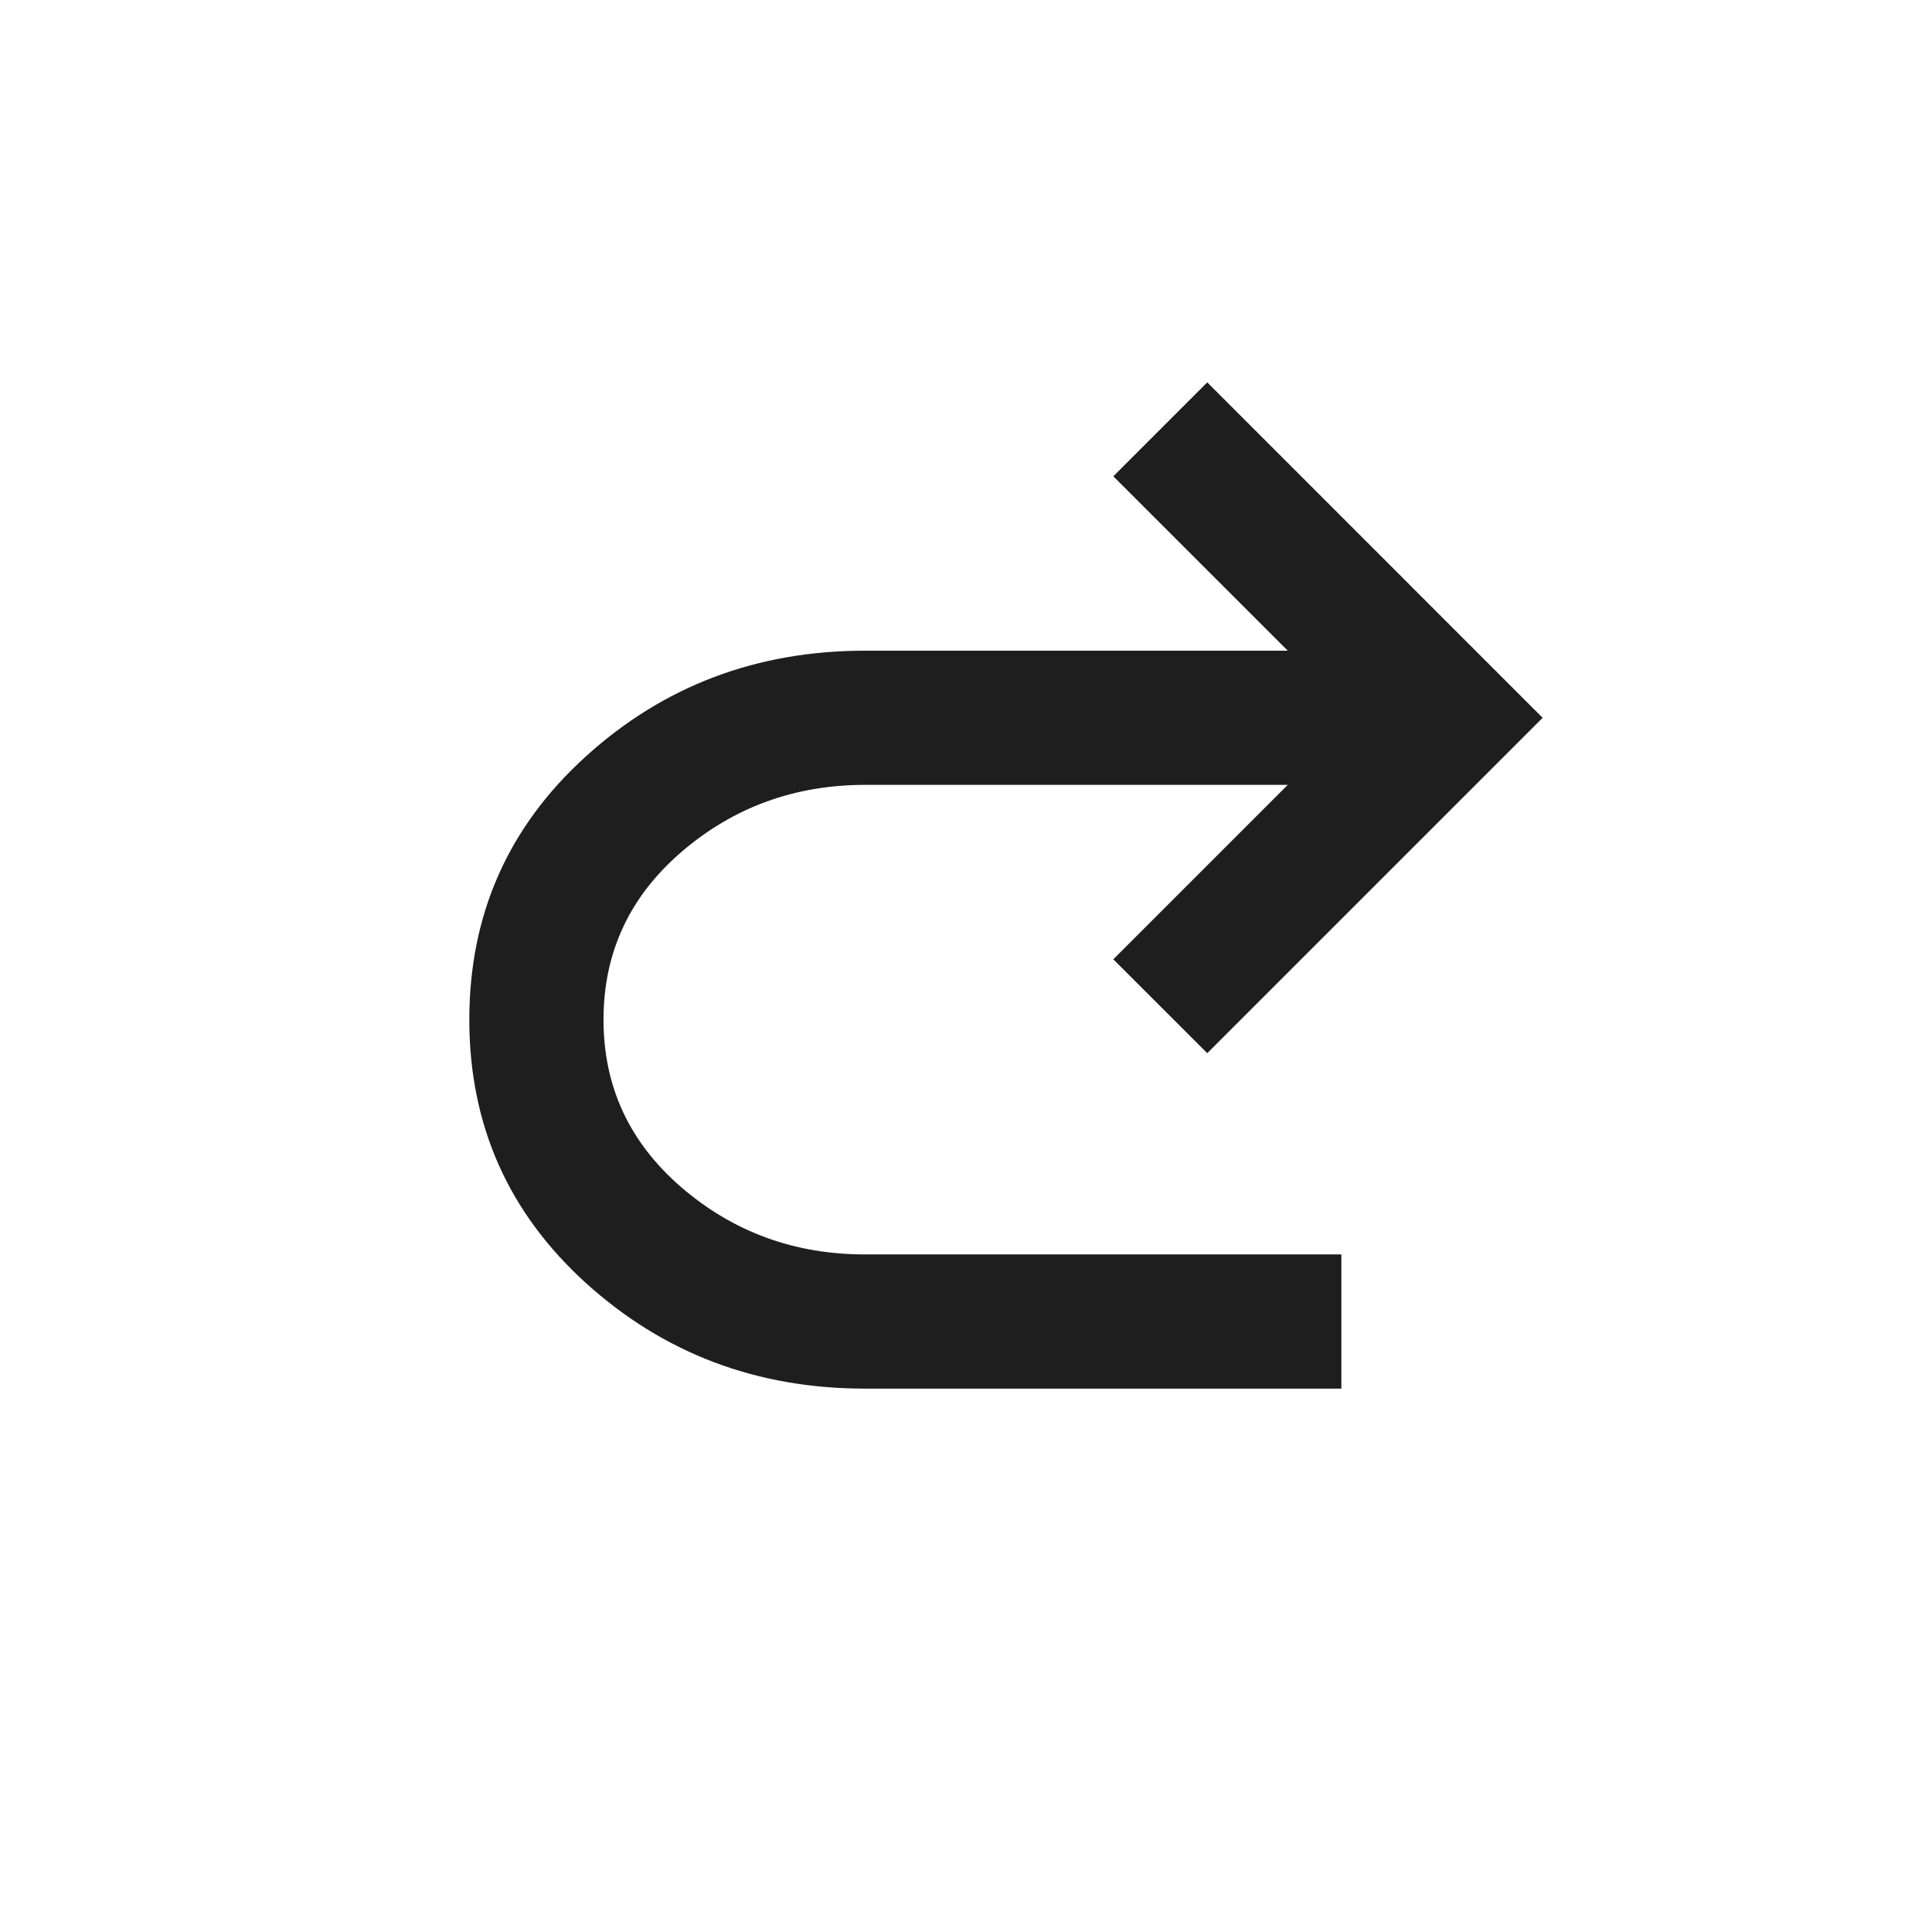<svg width="24" height="24" viewBox="0 0 24 24" fill="none" xmlns="http://www.w3.org/2000/svg">
<path d="M10.747 17.25C9.399 17.25 8.243 16.812 7.278 15.938C6.313 15.062 5.83 13.972 5.83 12.667C5.83 11.361 6.313 10.271 7.278 9.396C8.243 8.521 9.399 8.083 10.747 8.083H15.997L13.83 5.917L14.997 4.75L19.163 8.917L14.997 13.083L13.83 11.917L15.997 9.75H10.747C9.872 9.75 9.111 10.028 8.465 10.583C7.82 11.139 7.497 11.833 7.497 12.667C7.497 13.5 7.82 14.194 8.465 14.75C9.111 15.306 9.872 15.583 10.747 15.583H16.663V17.25H10.747Z" fill="#1E1E1E"/>
</svg>
